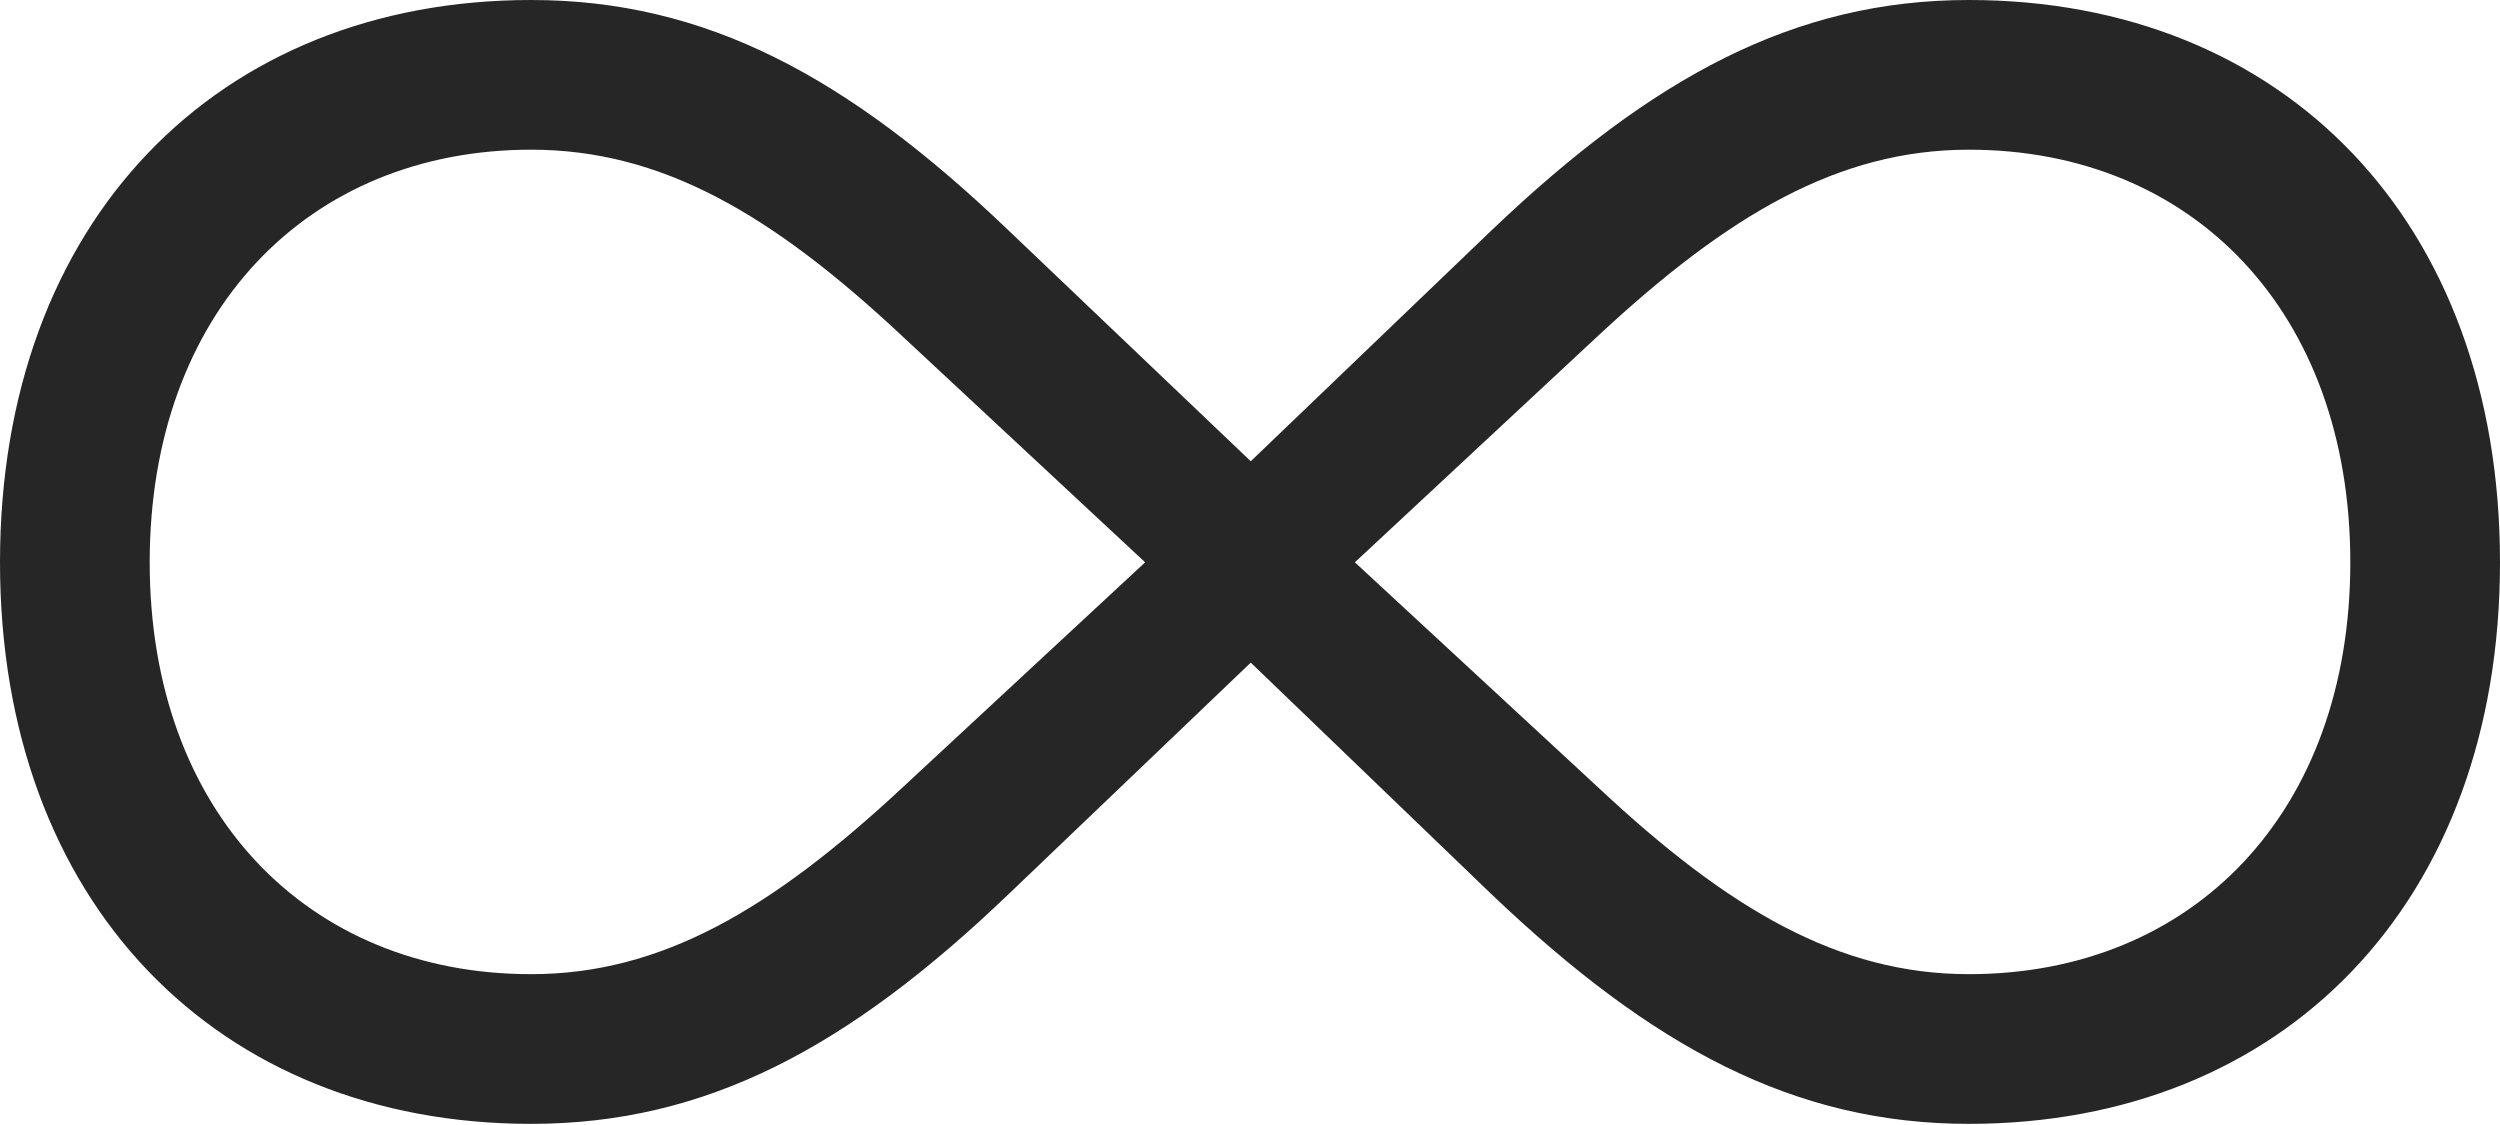 <?xml version="1.0" encoding="UTF-8"?>
<!--Generator: Apple Native CoreSVG 326-->
<!DOCTYPE svg
PUBLIC "-//W3C//DTD SVG 1.1//EN"
       "http://www.w3.org/Graphics/SVG/1.1/DTD/svg11.dtd">
<svg version="1.1" xmlns="http://www.w3.org/2000/svg" xmlns:xlink="http://www.w3.org/1999/xlink" viewBox="0 0 822.5 370.25">
 <g>
  <rect height="370.25" opacity="0" width="822.5" x="0" y="0"/>
  <path d="M0 185C0 297 71.5 369.75 174.75 369.75C232.25 369.75 279 344.75 331.75 294.25L411.5 218L490.75 294.25C543.75 344.75 590.5 369.75 647.75 369.75C751.25 369.75 822.5 297 822.5 185C822.5 72.75 751.25 0 647.75 0C590.5 0 543.75 25.25 490.75 75.75L411.5 151.75L331.75 75.75C279 25.25 232.25 0 174.75 0C71.5 0 0 72.75 0 185ZM49.25 185C49.25 102.75 101.25 49.25 174.75 49.25C217.75 49.25 254 70.5 296.75 110.5L376.75 185L296.75 259.25C253.75 299.25 217.5 320.5 174.75 320.5C101.25 320.5 49.25 267.25 49.25 185ZM445.75 185L525.75 110.5C568.75 70.5 605 49.25 647.75 49.25C721.5 49.25 773.25 102.75 773.25 185C773.25 267.25 721.5 320.5 647.75 320.5C605 320.5 568.75 299.25 526 259.25Z" fill="black" fill-opacity="0.85"/>
 </g>
</svg>

